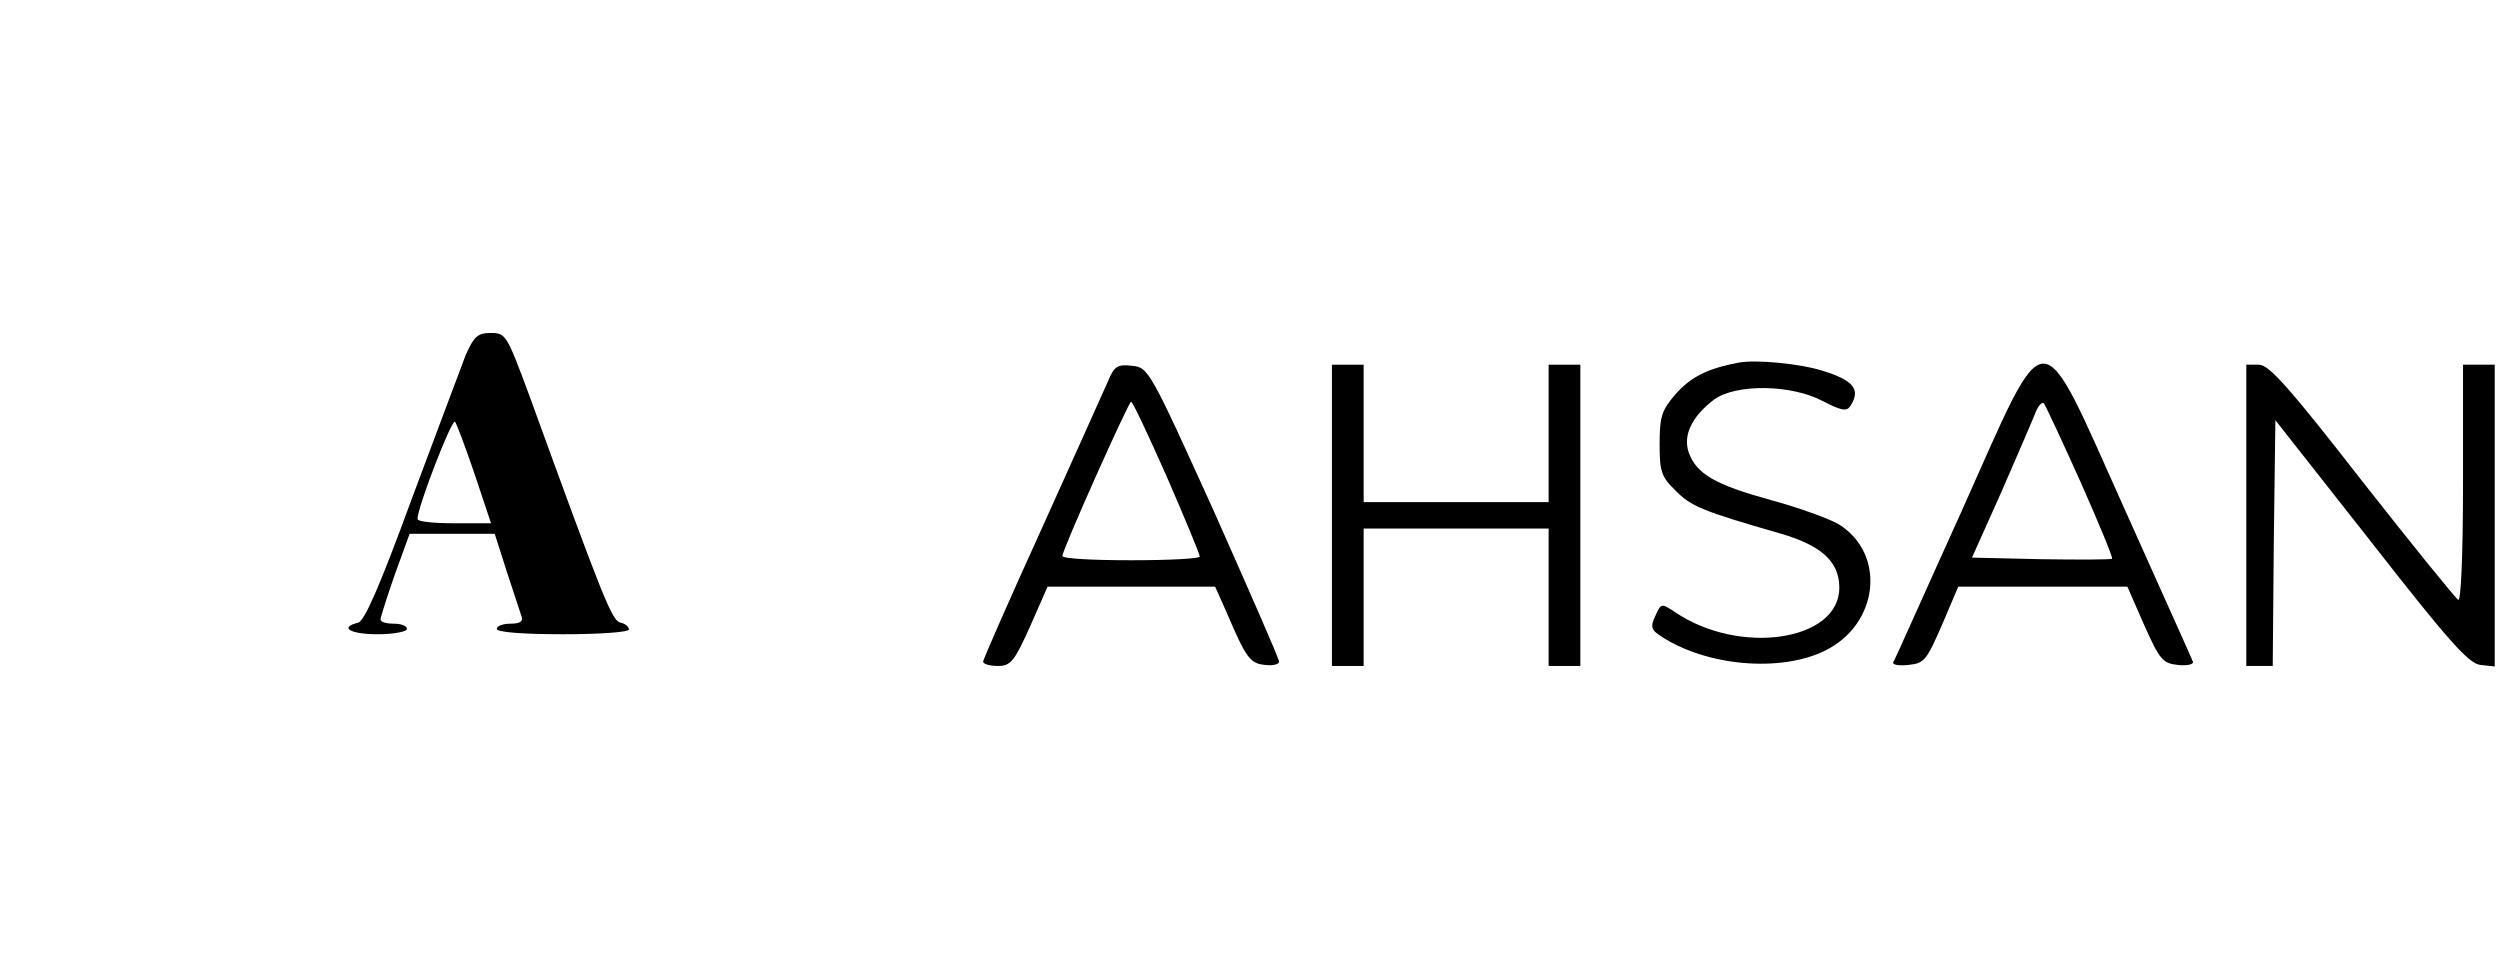 <?xml version="1.0" standalone="no"?>
<!DOCTYPE svg PUBLIC "-//W3C//DTD SVG 20010904//EN"
 "http://www.w3.org/TR/2001/REC-SVG-20010904/DTD/svg10.dtd">
<svg version="1.0" xmlns="http://www.w3.org/2000/svg"
 width="473pt" height="185pt" viewBox="0 0 473 185"
 preserveAspectRatio="xMidYMid meet">

<g transform="translate(0,185) scale(0.1,-0.1)"
fill="#000000" stroke="none">
<path d="M881 1178 c-9 -24 -55 -146 -102 -272 -60 -164 -89 -230 -101 -234
-37 -9 -16 -22 37 -22 30 0 55 5 55 10 0 6 -11 10 -25 10 -14 0 -25 3 -25 8 0
4 12 42 27 85 l28 77 80 0 81 0 23 -72 c13 -40 26 -79 28 -85 3 -9 -4 -13 -21
-13 -14 0 -26 -4 -26 -10 0 -6 48 -10 125 -10 70 0 125 4 125 9 0 5 -7 11 -16
13 -16 3 -32 43 -173 431 -42 113 -44 117 -72 117 -25 0 -32 -6 -48 -42z m17
-225 l31 -93 -70 0 c-38 0 -69 3 -69 8 -1 20 65 191 71 184 3 -4 20 -49 37
-99z"/>
<path d="M3290 1164 c-59 -11 -91 -27 -120 -60 -26 -30 -30 -42 -30 -94 0 -52
3 -62 30 -88 29 -30 51 -39 197 -81 80 -23 113 -54 113 -103 0 -101 -189 -129
-311 -46 -26 17 -26 17 -37 -7 -10 -21 -8 -27 11 -39 85 -56 225 -69 310 -27
102 50 116 183 26 239 -19 11 -77 32 -129 46 -105 29 -140 49 -155 90 -11 33
6 68 48 100 41 30 146 29 206 -3 35 -18 45 -20 52 -9 20 31 6 48 -51 66 -43
14 -127 22 -160 16z"/>
<path d="M2096 1128 c-8 -18 -64 -143 -125 -278 -61 -134 -111 -248 -111 -252
0 -4 12 -8 28 -8 24 0 31 8 61 75 l33 75 159 0 158 0 21 -47 c38 -89 45 -98
73 -101 15 -2 27 1 27 6 0 6 -56 133 -123 284 -122 269 -124 273 -156 276 -27
3 -33 -1 -45 -30z m112 -181 c34 -78 62 -146 62 -150 0 -4 -58 -7 -130 -7 -71
0 -130 3 -130 8 0 12 125 291 130 292 3 0 33 -64 68 -143z"/>
<path d="M2520 875 l0 -285 30 0 30 0 0 130 0 130 175 0 175 0 0 -130 0 -130
30 0 30 0 0 285 0 285 -30 0 -30 0 0 -130 0 -130 -175 0 -175 0 0 130 0 130
-30 0 -30 0 0 -285z"/>
<path d="M3711 882 c-69 -152 -126 -281 -129 -285 -2 -5 11 -7 29 -5 30 3 34
9 63 75 l31 73 160 0 160 0 32 -73 c29 -65 35 -72 63 -75 18 -2 31 1 29 6 -2
6 -60 134 -128 286 -167 371 -143 371 -310 -2z m225 57 c35 -79 62 -144 60
-146 -2 -2 -62 -2 -134 -1 l-131 3 56 125 c30 69 59 136 64 149 5 13 12 21 16
18 3 -4 34 -70 69 -148z"/>
<path d="M4250 875 l0 -285 25 0 25 0 2 232 3 233 181 -230 c146 -187 185
-231 207 -233 l27 -3 0 285 0 286 -30 0 -30 0 0 -226 c0 -135 -4 -223 -9 -219
-5 3 -87 104 -182 225 -137 176 -176 220 -195 220 l-24 0 0 -285z"/>
</g>
</svg>
